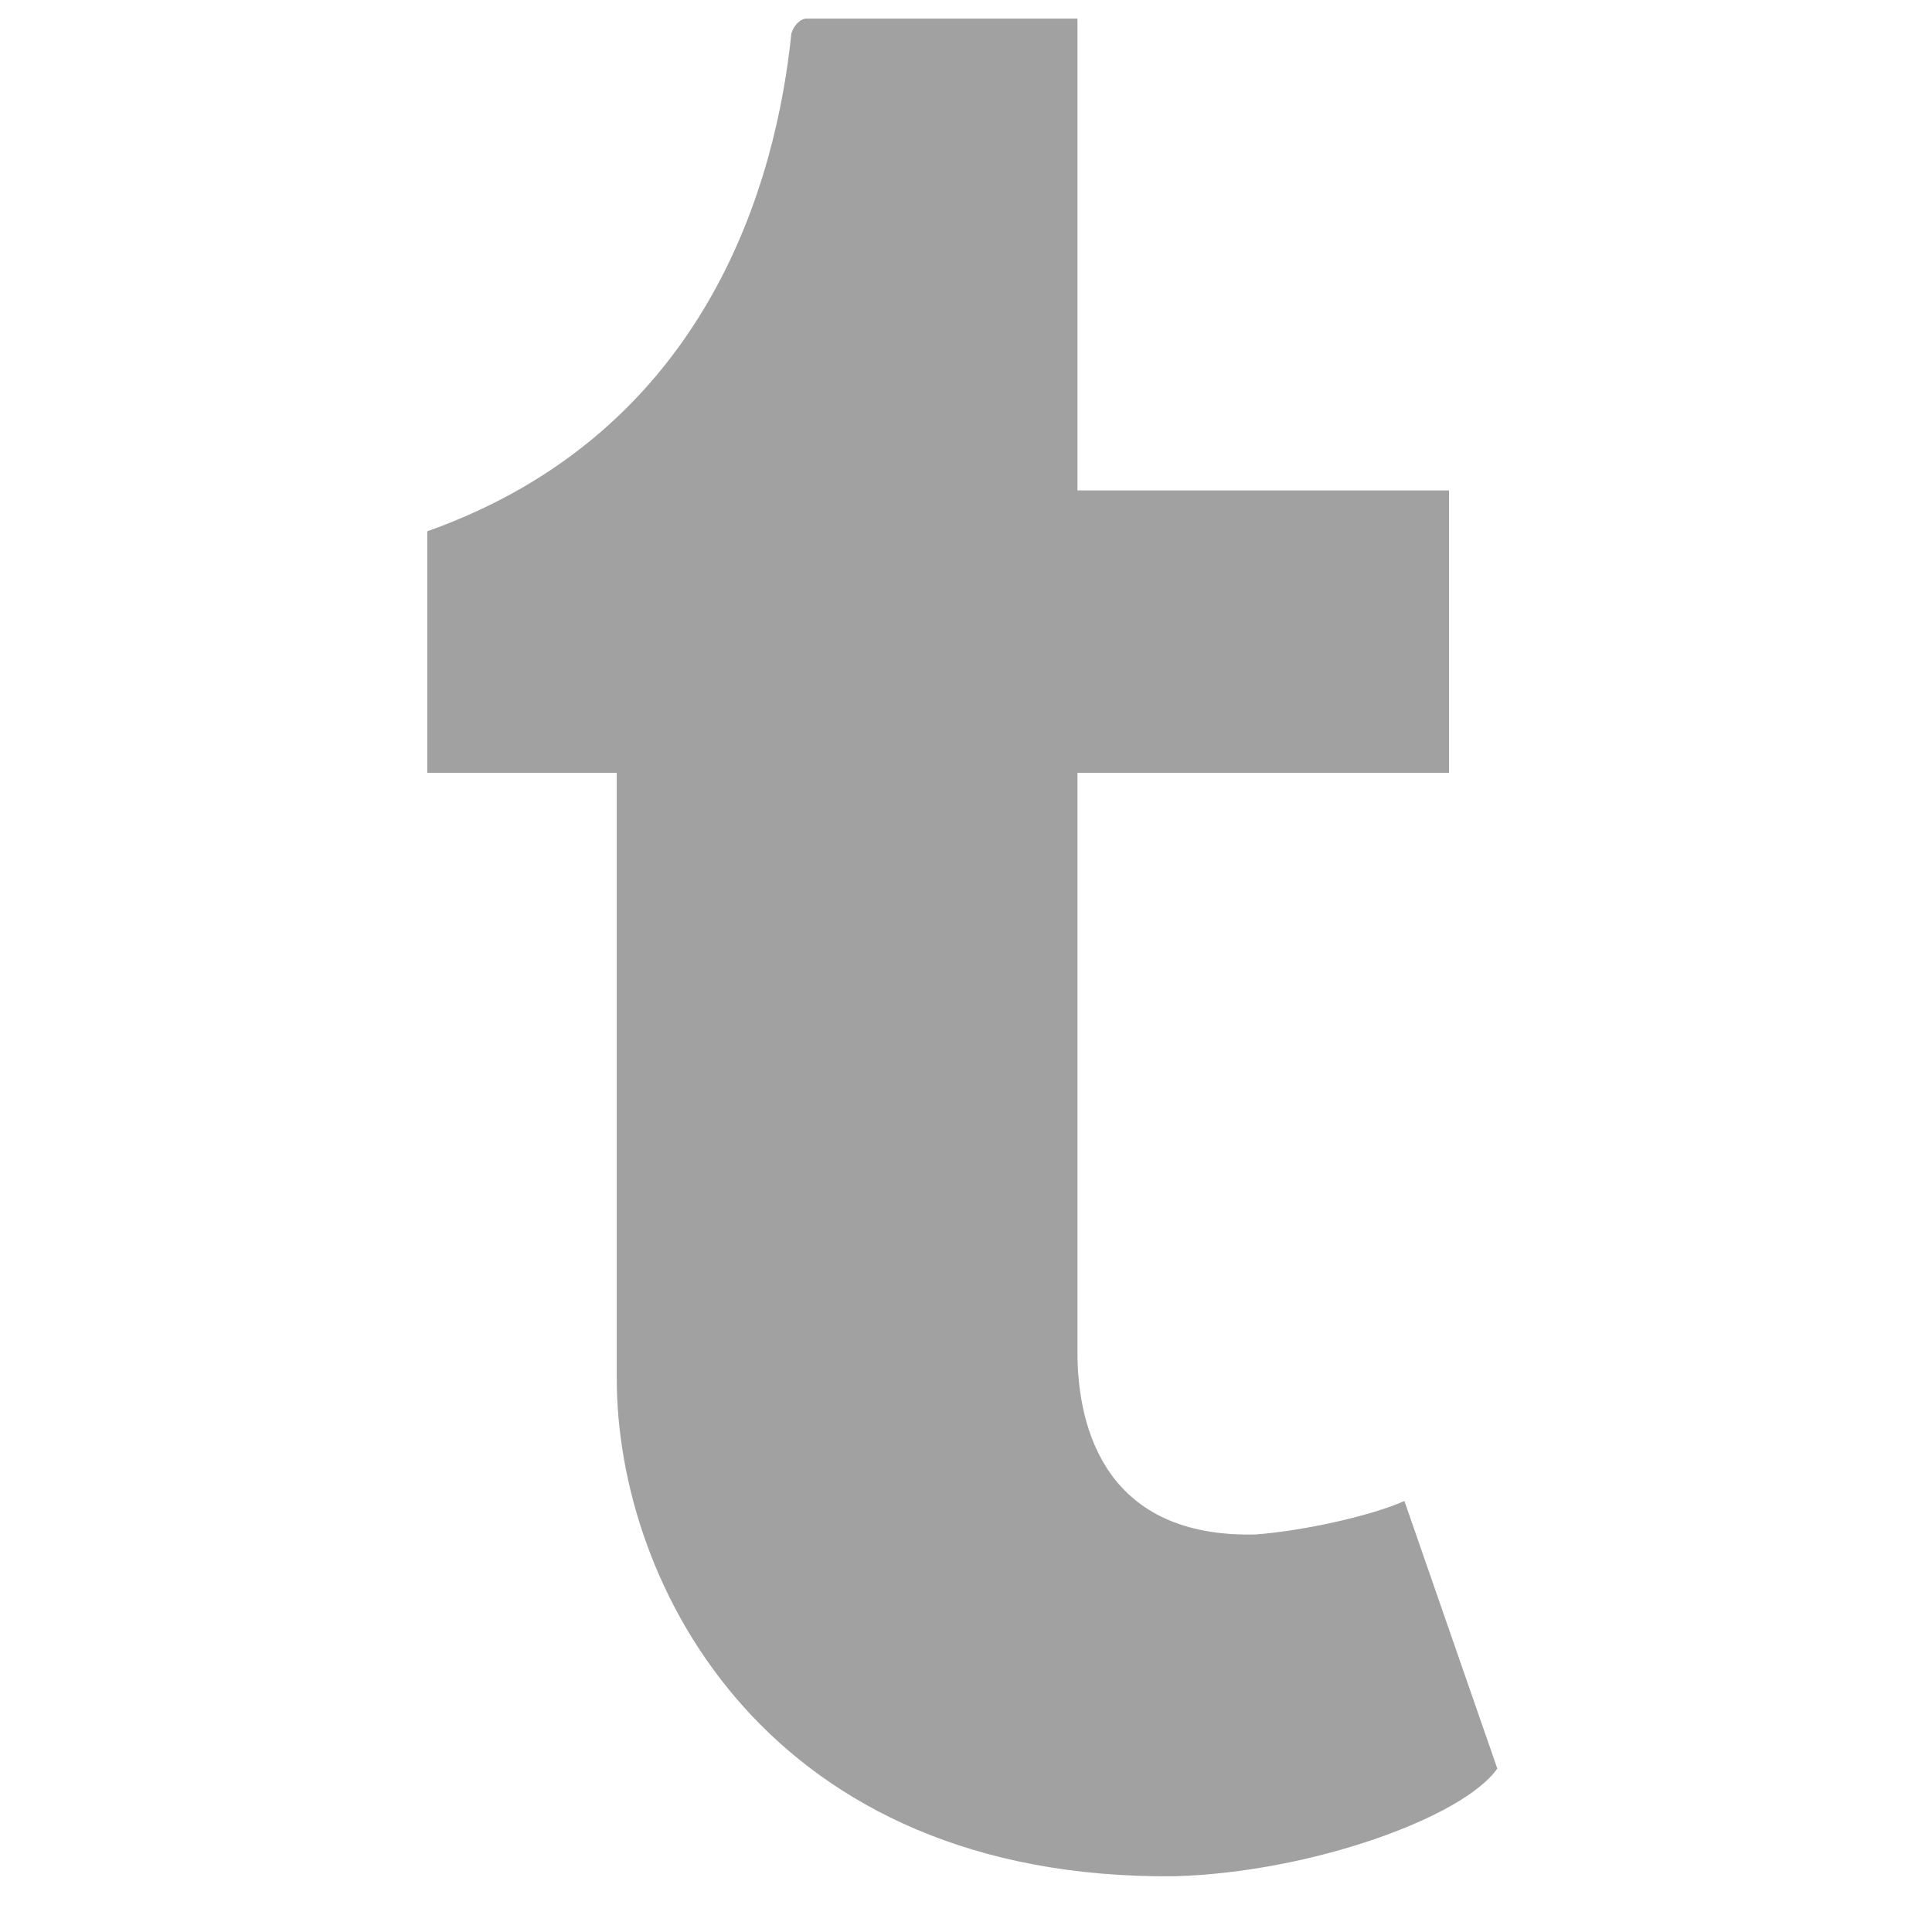<svg xmlns="http://www.w3.org/2000/svg" xmlns:sketch="http://www.bohemiancoding.com/sketch/ns" width="26px" height="26px" viewBox="0 0 29 52"><path d="M26.3 40.4c-.9.4-2.7.8-4 .9-4 .1-4.8-2.8-4.8-4.9v-15.6h10v-7.6h-10v-12.7h-7.3c-.1 0-.3.1-.4.4-.4 3.9-2.2 10.7-9.8 13.4v6.5h5.1v16.3c0 5.6 4.1 13.5 15 13.4 3.7-.1 7.8-1.6 8.7-2.9l-2.5-7.2z" sketch:type="MSShapeGroup" fill="#A1A1A1"/></svg>